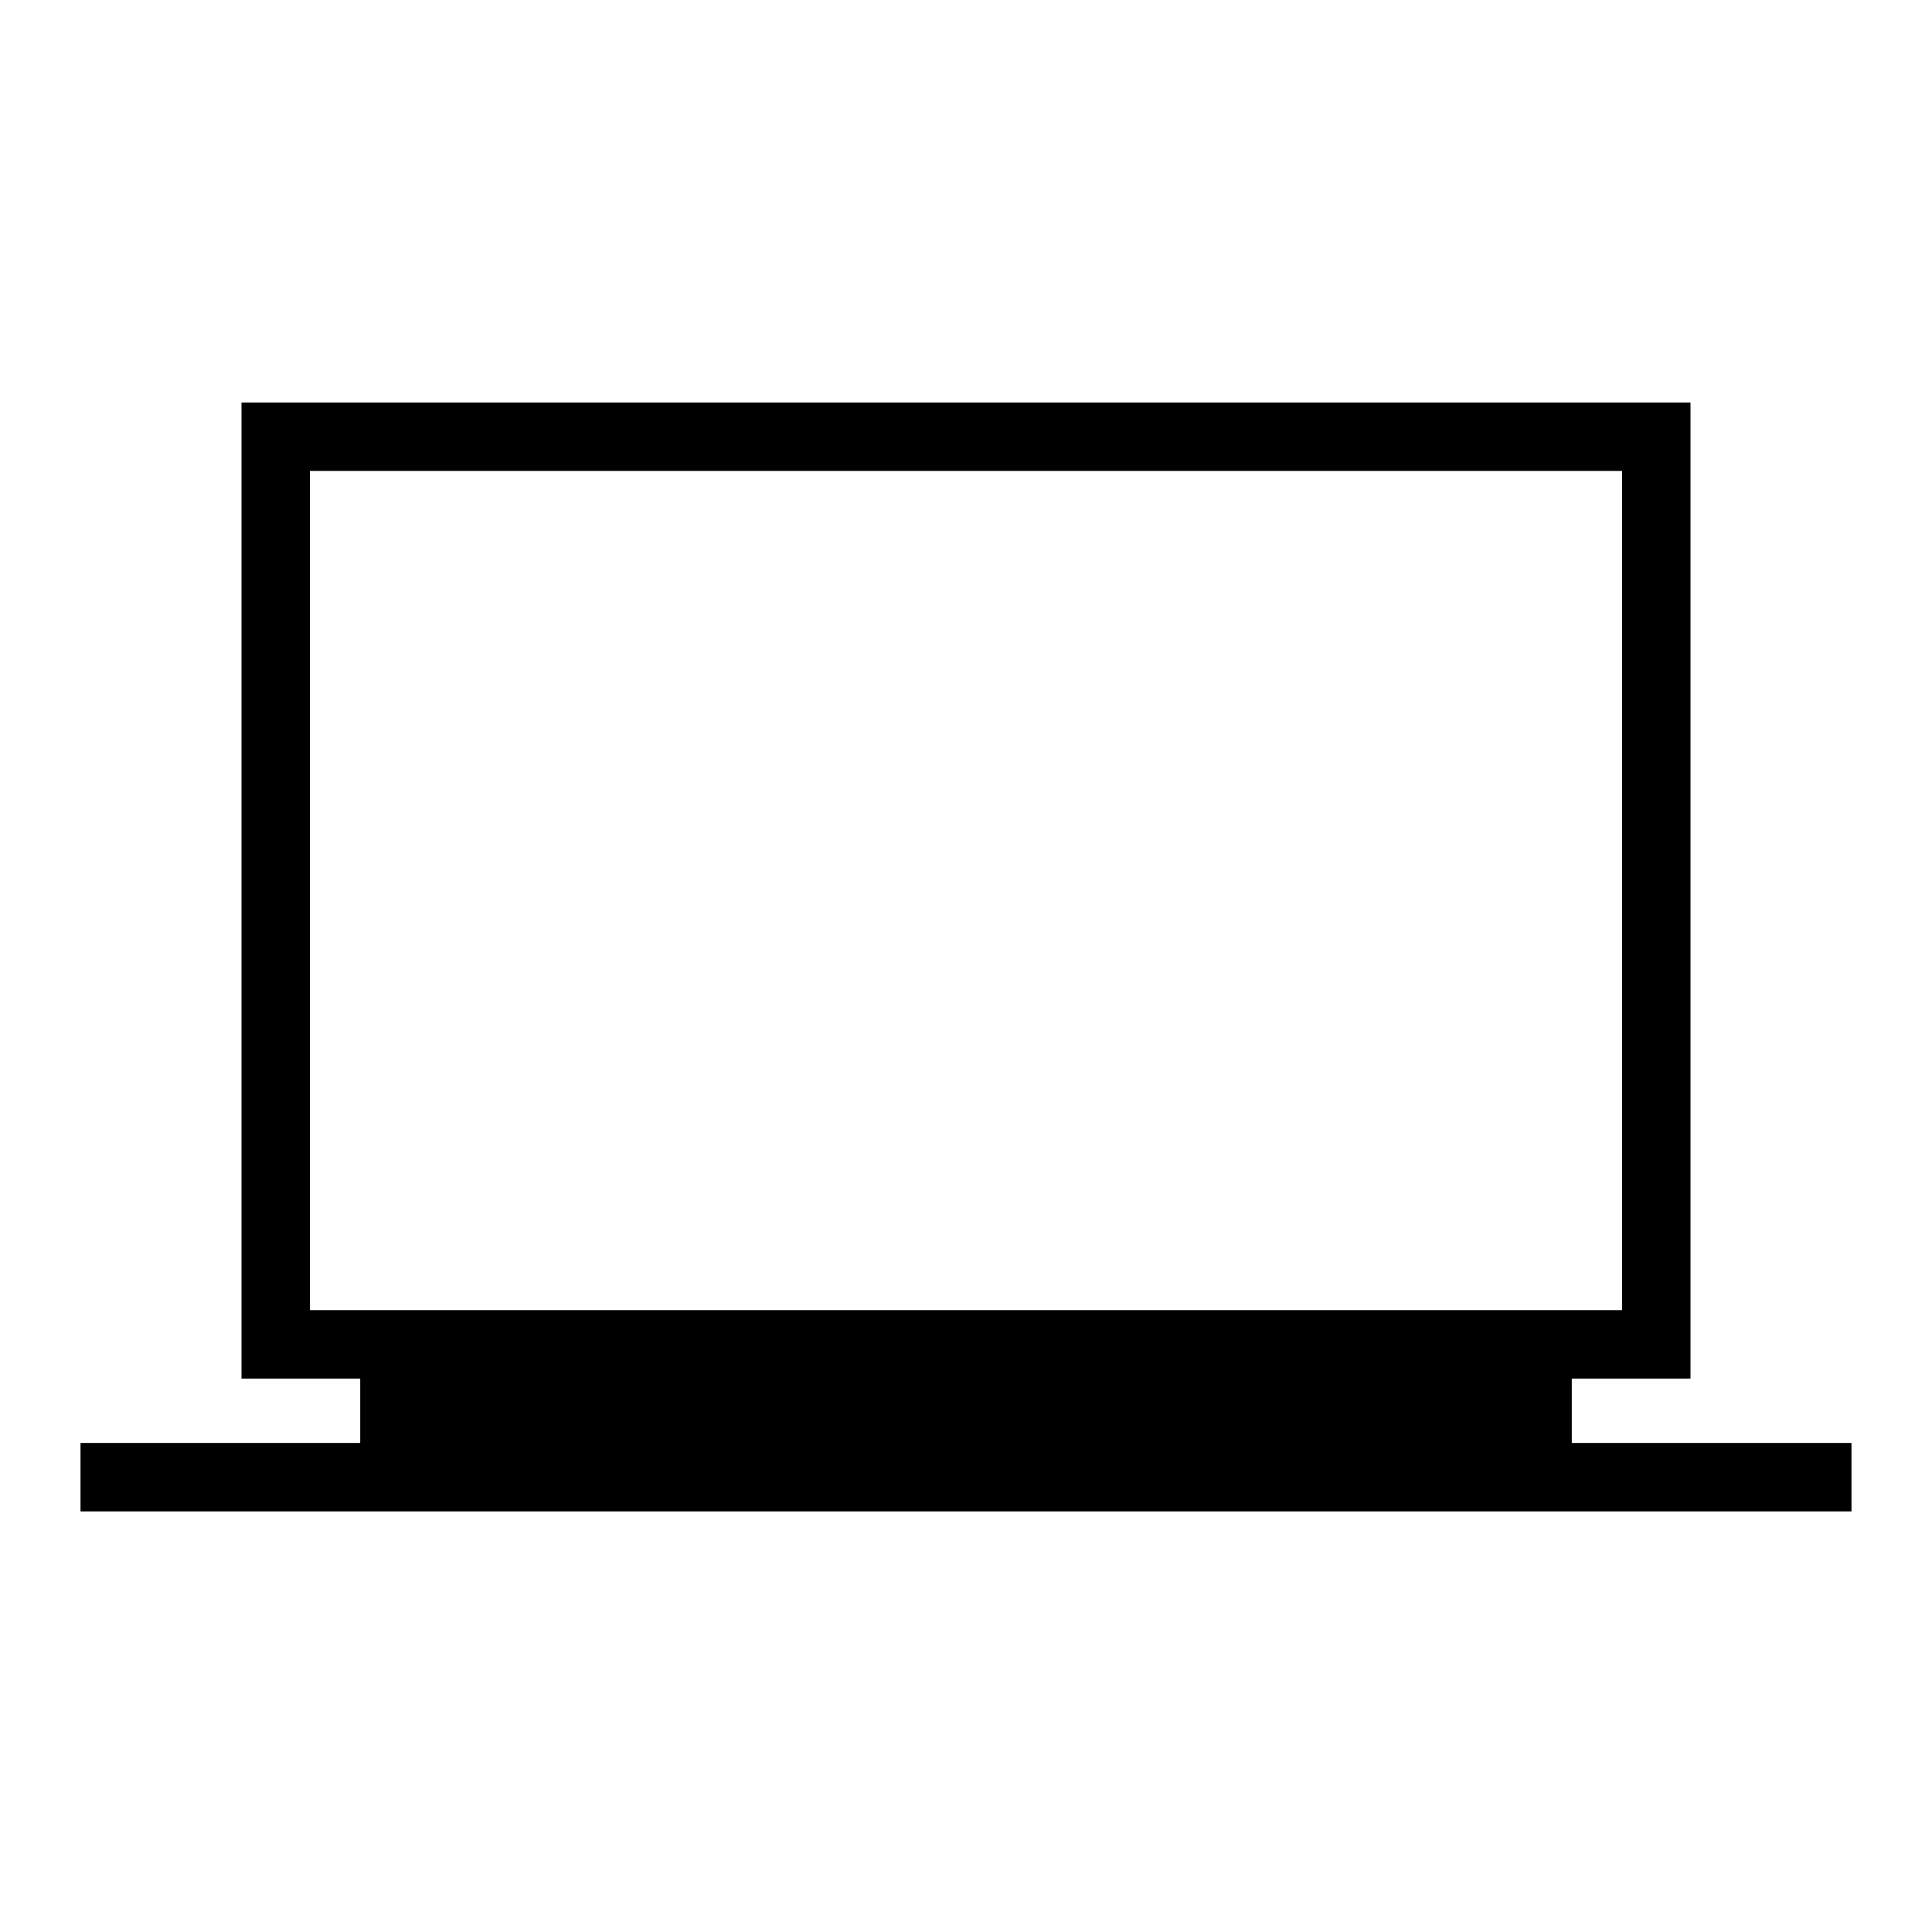<svg xmlns="http://www.w3.org/2000/svg" height="40" width="40"><path d="M1.667 31.292V29.875H7.458V28.542H5V8.333H35V28.542H32.542V29.875H38.333V31.292ZM6.417 27.125H33.583V9.75H6.417ZM6.417 27.125V9.75V27.125Z"/></svg>